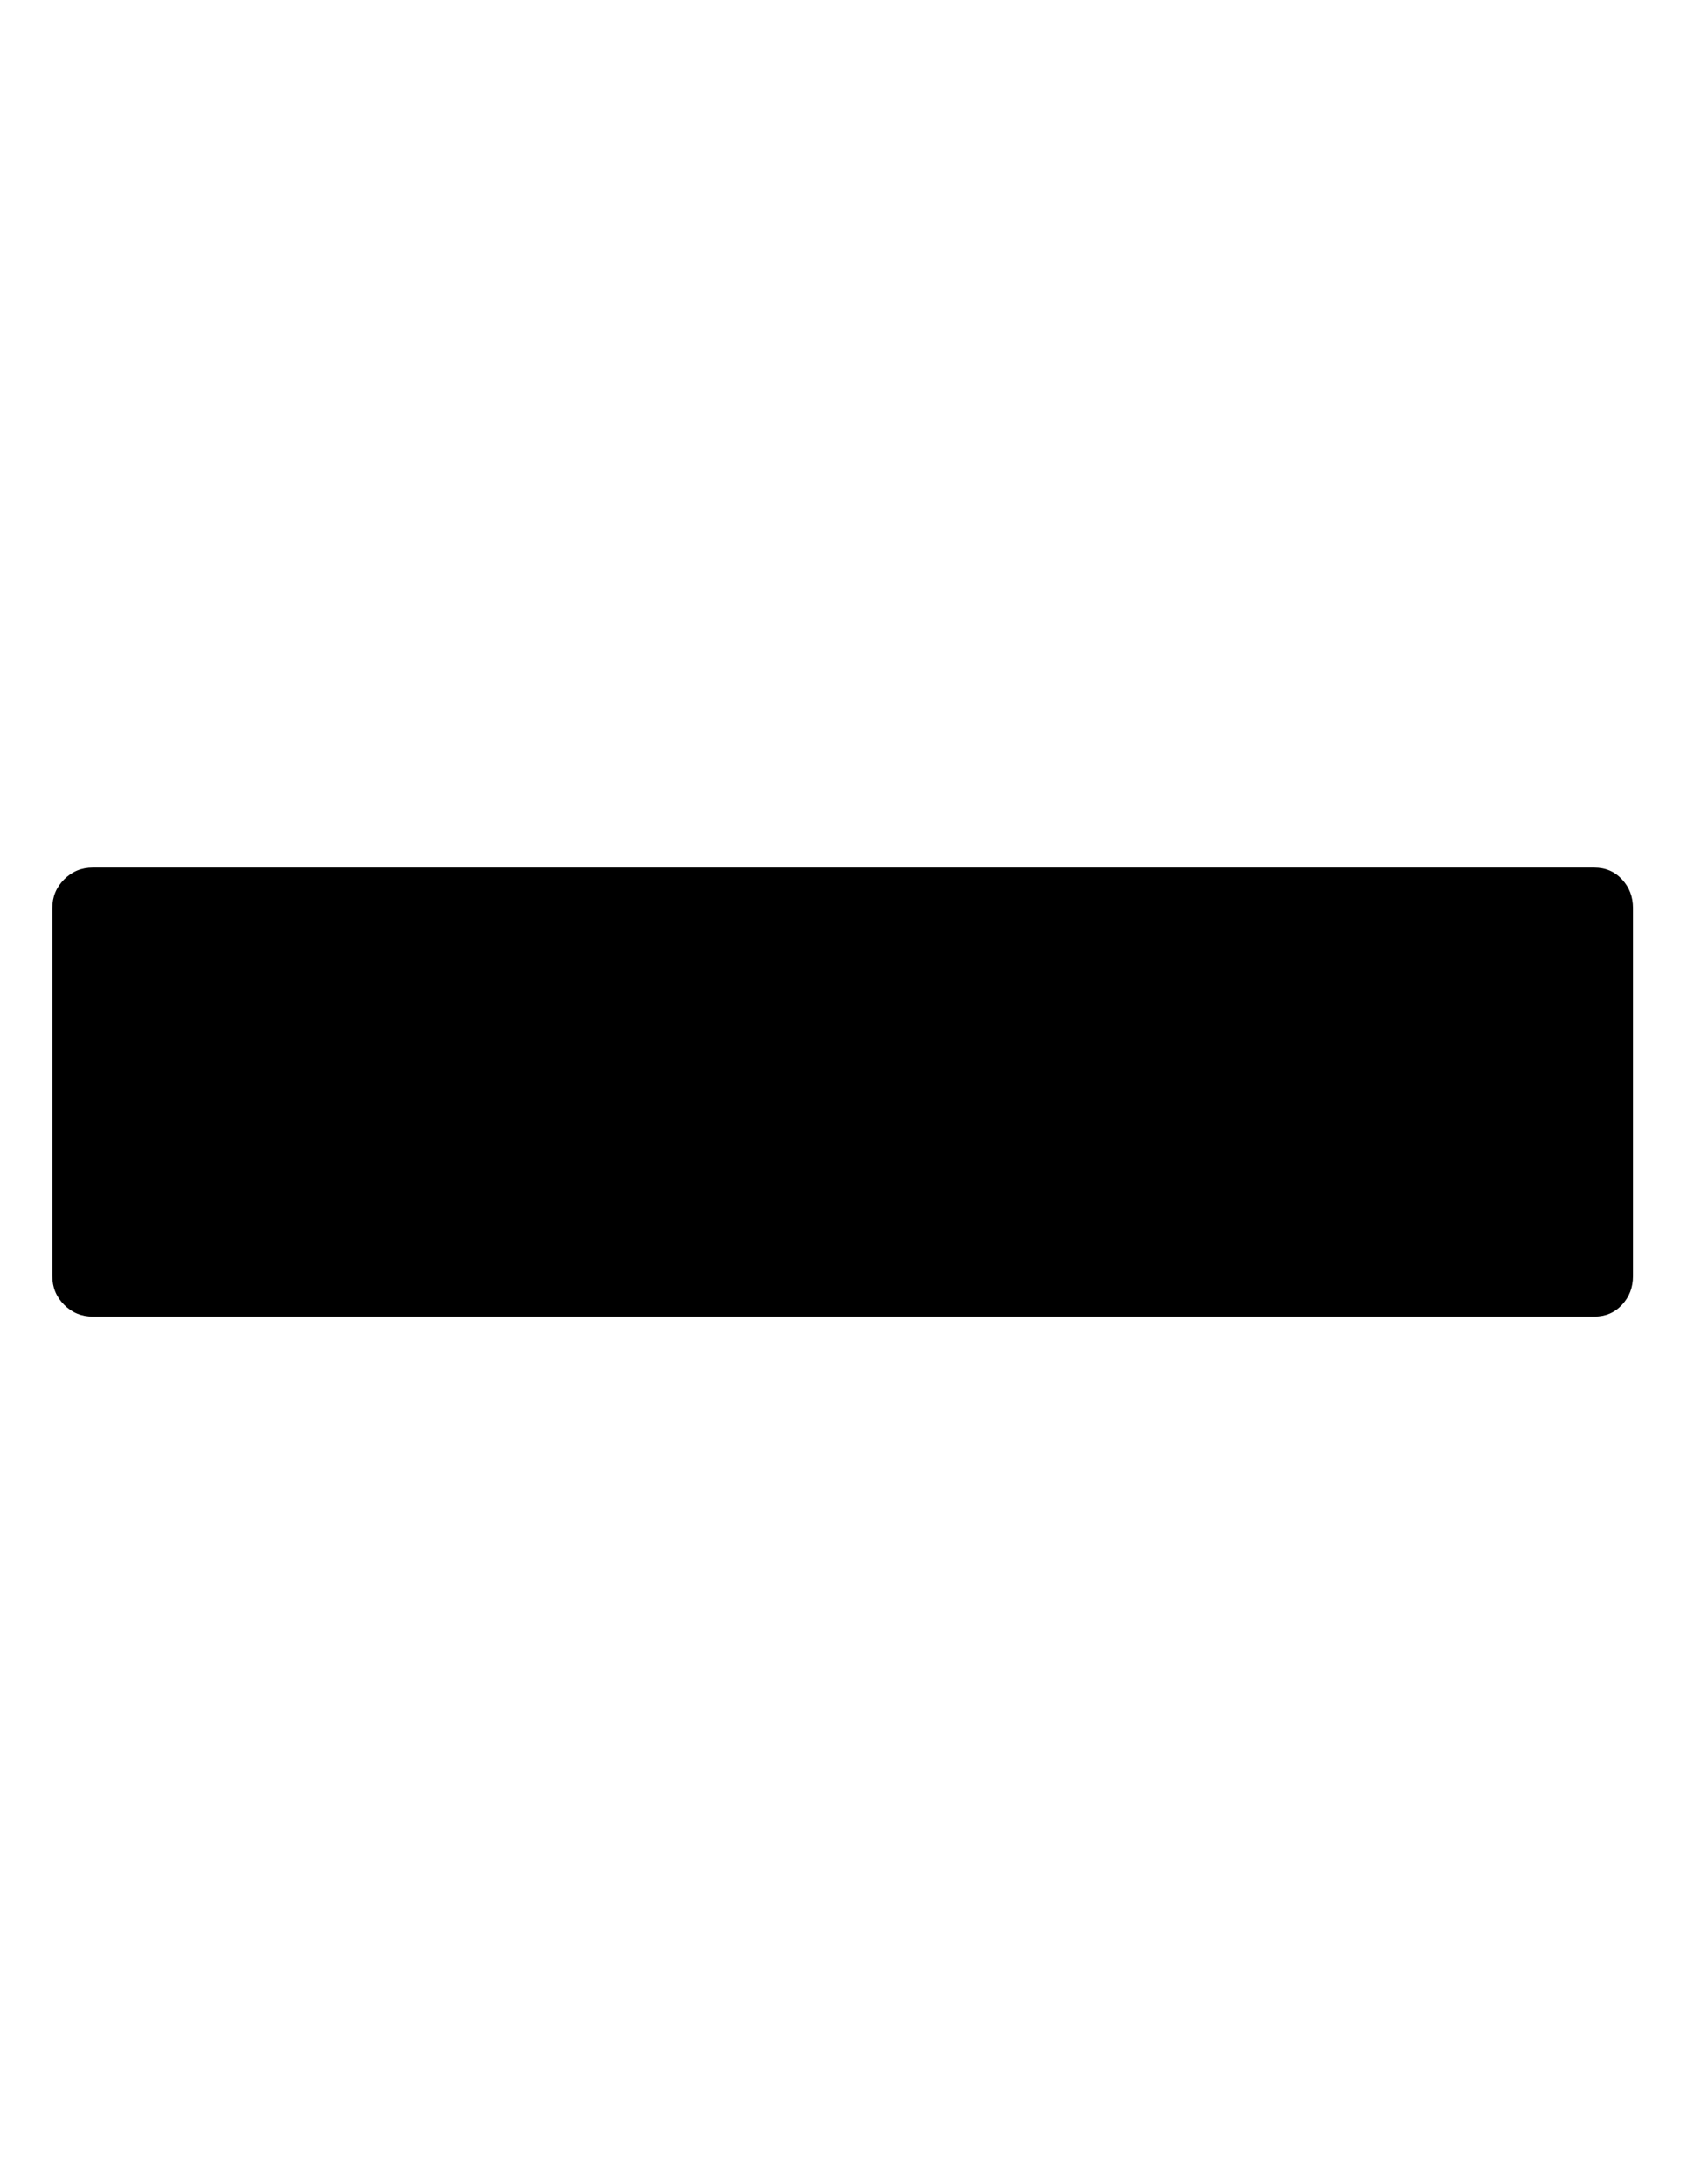 <?xml version="1.0" encoding="utf-8"?>
<!-- Generator: Adobe Illustrator 16.0.4, SVG Export Plug-In . SVG Version: 6.00 Build 0)  -->
<!DOCTYPE svg PUBLIC "-//W3C//DTD SVG 1.1//EN" "http://www.w3.org/Graphics/SVG/1.1/DTD/svg11.dtd">
<svg version="1.1" id="Capa_1" xmlns="http://www.w3.org/2000/svg" xmlns:xlink="http://www.w3.org/1999/xlink" x="0px" y="0px"
	 width="612px" height="792px" viewBox="0 0 612 792" enable-background="new 0 0 612 792" xml:space="preserve">
<path d="M578.34,314.604c4.08,0,7.446,1.428,10.099,4.284c2.651,2.856,3.979,6.324,3.979,10.404v133.416
	c0,4.08-1.326,7.548-3.979,10.404c-2.651,2.854-6.019,4.284-10.099,4.284H33.66c-4.08,0-7.548-1.43-10.404-4.284
	c-2.856-2.856-4.284-6.324-4.284-10.404V329.292c0-4.08,1.428-7.548,4.284-10.404s6.324-4.284,10.404-4.284H578.34L578.34,314.604z"
	/>
</svg>
